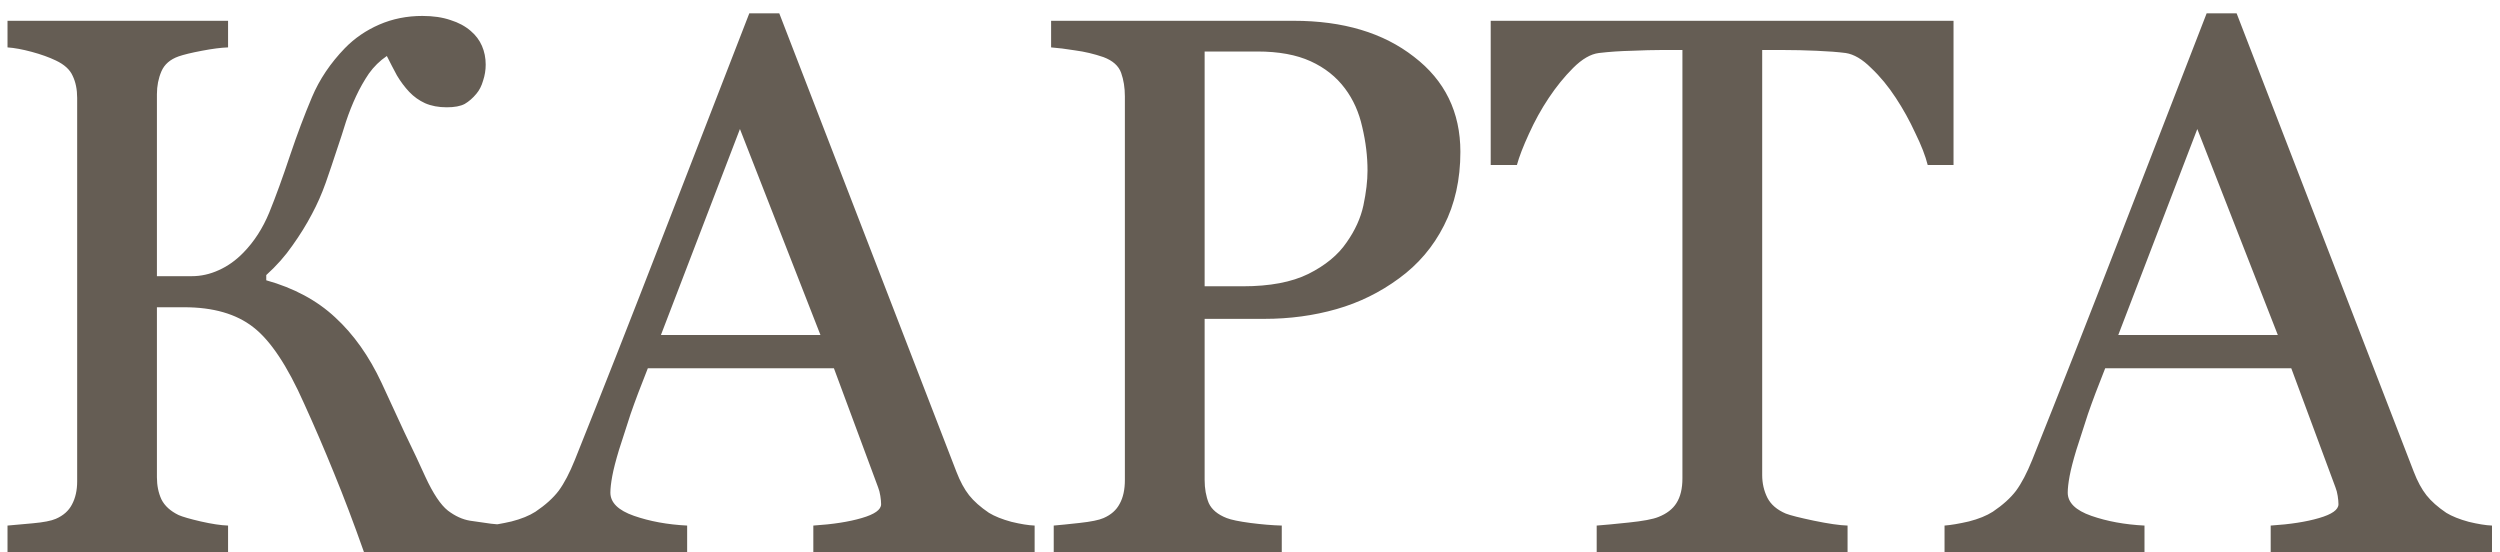 <svg width="163" height="36" viewBox="0 0 163 36" fill="none" xmlns="http://www.w3.org/2000/svg">
<path d="M33.278 36H23.732C23.065 34.112 22.414 32.395 21.779 30.849C21.145 29.286 20.494 27.773 19.826 26.308C18.736 23.85 17.629 22.19 16.506 21.327C15.399 20.465 13.902 20.033 12.014 20.033H10.231V31.117C10.231 31.654 10.329 32.134 10.524 32.558C10.736 32.981 11.11 33.323 11.648 33.583C11.908 33.697 12.388 33.835 13.088 33.998C13.804 34.161 14.398 34.25 14.87 34.267V36H0.49V34.267C0.865 34.234 1.41 34.185 2.126 34.12C2.842 34.055 3.347 33.957 3.64 33.827C4.128 33.616 4.478 33.306 4.689 32.899C4.917 32.476 5.031 31.972 5.031 31.386V6.386C5.031 5.832 4.934 5.352 4.738 4.945C4.559 4.538 4.193 4.205 3.64 3.944C3.2 3.733 2.679 3.546 2.077 3.383C1.475 3.22 0.946 3.122 0.49 3.09V1.356H14.87V3.09C14.414 3.106 13.845 3.179 13.161 3.31C12.477 3.44 11.973 3.562 11.648 3.676C11.094 3.871 10.72 4.197 10.524 4.652C10.329 5.108 10.231 5.604 10.231 6.142V18.007H12.502C13.104 18.007 13.69 17.877 14.26 17.616C14.846 17.356 15.383 16.973 15.871 16.469C16.571 15.753 17.133 14.882 17.556 13.856C17.979 12.815 18.435 11.562 18.923 10.097C19.379 8.746 19.851 7.493 20.339 6.337C20.827 5.181 21.543 4.115 22.487 3.139C23.122 2.488 23.871 1.975 24.733 1.601C25.596 1.226 26.532 1.039 27.541 1.039C28.241 1.039 28.851 1.129 29.372 1.308C29.893 1.47 30.332 1.706 30.69 2.016C31.016 2.292 31.26 2.618 31.423 2.992C31.586 3.367 31.667 3.773 31.667 4.213C31.667 4.571 31.61 4.921 31.496 5.263C31.398 5.604 31.252 5.889 31.057 6.117C30.829 6.394 30.576 6.614 30.3 6.776C30.023 6.923 29.633 6.996 29.128 6.996C28.591 6.996 28.119 6.907 27.712 6.728C27.321 6.548 26.98 6.304 26.686 5.995C26.394 5.686 26.125 5.328 25.881 4.921C25.653 4.498 25.433 4.075 25.222 3.651C24.766 3.961 24.375 4.343 24.05 4.799C23.741 5.255 23.464 5.743 23.22 6.264C22.976 6.785 22.756 7.338 22.561 7.924C22.381 8.51 22.17 9.161 21.926 9.877C21.73 10.479 21.503 11.155 21.242 11.903C20.982 12.636 20.681 13.319 20.339 13.954C19.981 14.638 19.558 15.321 19.069 16.005C18.597 16.689 18.028 17.331 17.36 17.934V18.275C19.167 18.78 20.664 19.586 21.852 20.692C23.057 21.799 24.066 23.223 24.88 24.965C25.336 25.958 25.832 27.032 26.369 28.188C26.922 29.327 27.378 30.295 27.736 31.093C28.241 32.183 28.729 32.916 29.201 33.29C29.673 33.648 30.153 33.868 30.642 33.949C31.065 34.014 31.52 34.079 32.009 34.145C32.497 34.193 32.92 34.234 33.278 34.267V36ZM67.458 36H53.029V34.267C54.299 34.185 55.349 34.023 56.179 33.778C57.025 33.534 57.448 33.233 57.448 32.875C57.448 32.728 57.432 32.55 57.399 32.338C57.367 32.126 57.318 31.939 57.253 31.776L54.372 24.013H42.238C41.783 25.152 41.408 26.145 41.115 26.991C40.839 27.838 40.586 28.619 40.358 29.335C40.147 30.035 40 30.605 39.919 31.044C39.838 31.483 39.797 31.841 39.797 32.118C39.797 32.769 40.31 33.274 41.335 33.632C42.36 33.99 43.516 34.202 44.802 34.267V36H31.765V34.267C32.188 34.234 32.717 34.145 33.352 33.998C33.986 33.835 34.507 33.624 34.914 33.363C35.565 32.924 36.07 32.468 36.428 31.996C36.786 31.508 37.136 30.84 37.477 29.994C39.219 25.648 41.14 20.766 43.239 15.346C45.339 9.926 47.211 5.1 48.855 0.868H50.808L62.355 30.751C62.6 31.386 62.876 31.898 63.185 32.289C63.495 32.68 63.926 33.062 64.48 33.437C64.854 33.664 65.342 33.86 65.944 34.023C66.546 34.169 67.051 34.25 67.458 34.267V36ZM53.493 21.84L48.244 8.412L43.093 21.84H53.493ZM95.217 9.901C95.217 11.708 94.859 13.311 94.143 14.711C93.443 16.094 92.466 17.242 91.213 18.153C89.976 19.065 88.617 19.732 87.136 20.155C85.655 20.578 84.084 20.79 82.424 20.79H78.542V31.288C78.542 31.858 78.632 32.362 78.811 32.802C79.006 33.225 79.397 33.55 79.982 33.778C80.275 33.892 80.788 33.998 81.52 34.096C82.269 34.193 82.953 34.25 83.571 34.267V36H68.703V34.267C69.094 34.234 69.655 34.177 70.388 34.096C71.136 34.014 71.657 33.908 71.95 33.778C72.439 33.567 72.788 33.258 73 32.851C73.228 32.444 73.342 31.923 73.342 31.288V6.288C73.342 5.718 73.26 5.206 73.098 4.75C72.935 4.294 72.552 3.952 71.95 3.725C71.332 3.513 70.713 3.367 70.095 3.285C69.493 3.188 68.972 3.122 68.532 3.09V1.356H84.353C87.575 1.356 90.188 2.138 92.189 3.7C94.208 5.246 95.217 7.313 95.217 9.901ZM87.795 15.81C88.348 15.028 88.715 14.223 88.894 13.393C89.073 12.546 89.162 11.789 89.162 11.122C89.162 10.194 89.048 9.25 88.82 8.29C88.609 7.33 88.234 6.492 87.697 5.775C87.128 5.01 86.379 4.416 85.451 3.993C84.523 3.57 83.368 3.358 81.984 3.358H78.542V18.666H81.032C82.79 18.666 84.214 18.398 85.305 17.86C86.412 17.307 87.242 16.623 87.795 15.81ZM127.37 10.756H125.686C125.539 10.17 125.271 9.478 124.88 8.681C124.506 7.867 124.082 7.102 123.61 6.386C123.122 5.637 122.585 4.986 121.999 4.433C121.429 3.863 120.876 3.537 120.339 3.456C119.834 3.391 119.2 3.342 118.435 3.31C117.67 3.277 116.962 3.261 116.311 3.261H114.895V30.971C114.895 31.508 115.008 32.004 115.236 32.46C115.464 32.899 115.863 33.241 116.433 33.485C116.726 33.599 117.336 33.754 118.264 33.949C119.208 34.145 119.94 34.25 120.461 34.267V36H104.104V34.267C104.559 34.234 105.251 34.169 106.179 34.071C107.123 33.974 107.774 33.852 108.132 33.705C108.669 33.493 109.06 33.192 109.304 32.802C109.564 32.395 109.694 31.858 109.694 31.19V3.261H108.278C107.774 3.261 107.147 3.277 106.398 3.31C105.65 3.326 104.934 3.375 104.25 3.456C103.713 3.521 103.151 3.847 102.565 4.433C101.996 5.002 101.467 5.653 100.979 6.386C100.49 7.118 100.059 7.899 99.685 8.729C99.31 9.543 99.05 10.219 98.903 10.756H97.194V1.356H127.37V10.756ZM162.478 36H148.049V34.267C149.318 34.185 150.368 34.023 151.198 33.778C152.045 33.534 152.468 33.233 152.468 32.875C152.468 32.728 152.451 32.55 152.419 32.338C152.386 32.126 152.338 31.939 152.272 31.776L149.392 24.013H137.258C136.802 25.152 136.428 26.145 136.135 26.991C135.858 27.838 135.606 28.619 135.378 29.335C135.166 30.035 135.02 30.605 134.938 31.044C134.857 31.483 134.816 31.841 134.816 32.118C134.816 32.769 135.329 33.274 136.354 33.632C137.38 33.99 138.535 34.202 139.821 34.267V36H126.784V34.267C127.207 34.234 127.736 34.145 128.371 33.998C129.006 33.835 129.527 33.624 129.934 33.363C130.585 32.924 131.089 32.468 131.447 31.996C131.805 31.508 132.155 30.84 132.497 29.994C134.239 25.648 136.159 20.766 138.259 15.346C140.358 9.926 142.23 5.1 143.874 0.868H145.827L157.375 30.751C157.619 31.386 157.896 31.898 158.205 32.289C158.514 32.68 158.946 33.062 159.499 33.437C159.873 33.664 160.362 33.86 160.964 34.023C161.566 34.169 162.071 34.25 162.478 34.267V36ZM148.513 21.84L143.264 8.412L138.112 21.84H148.513Z" fill="#655D54"/>
</svg>
